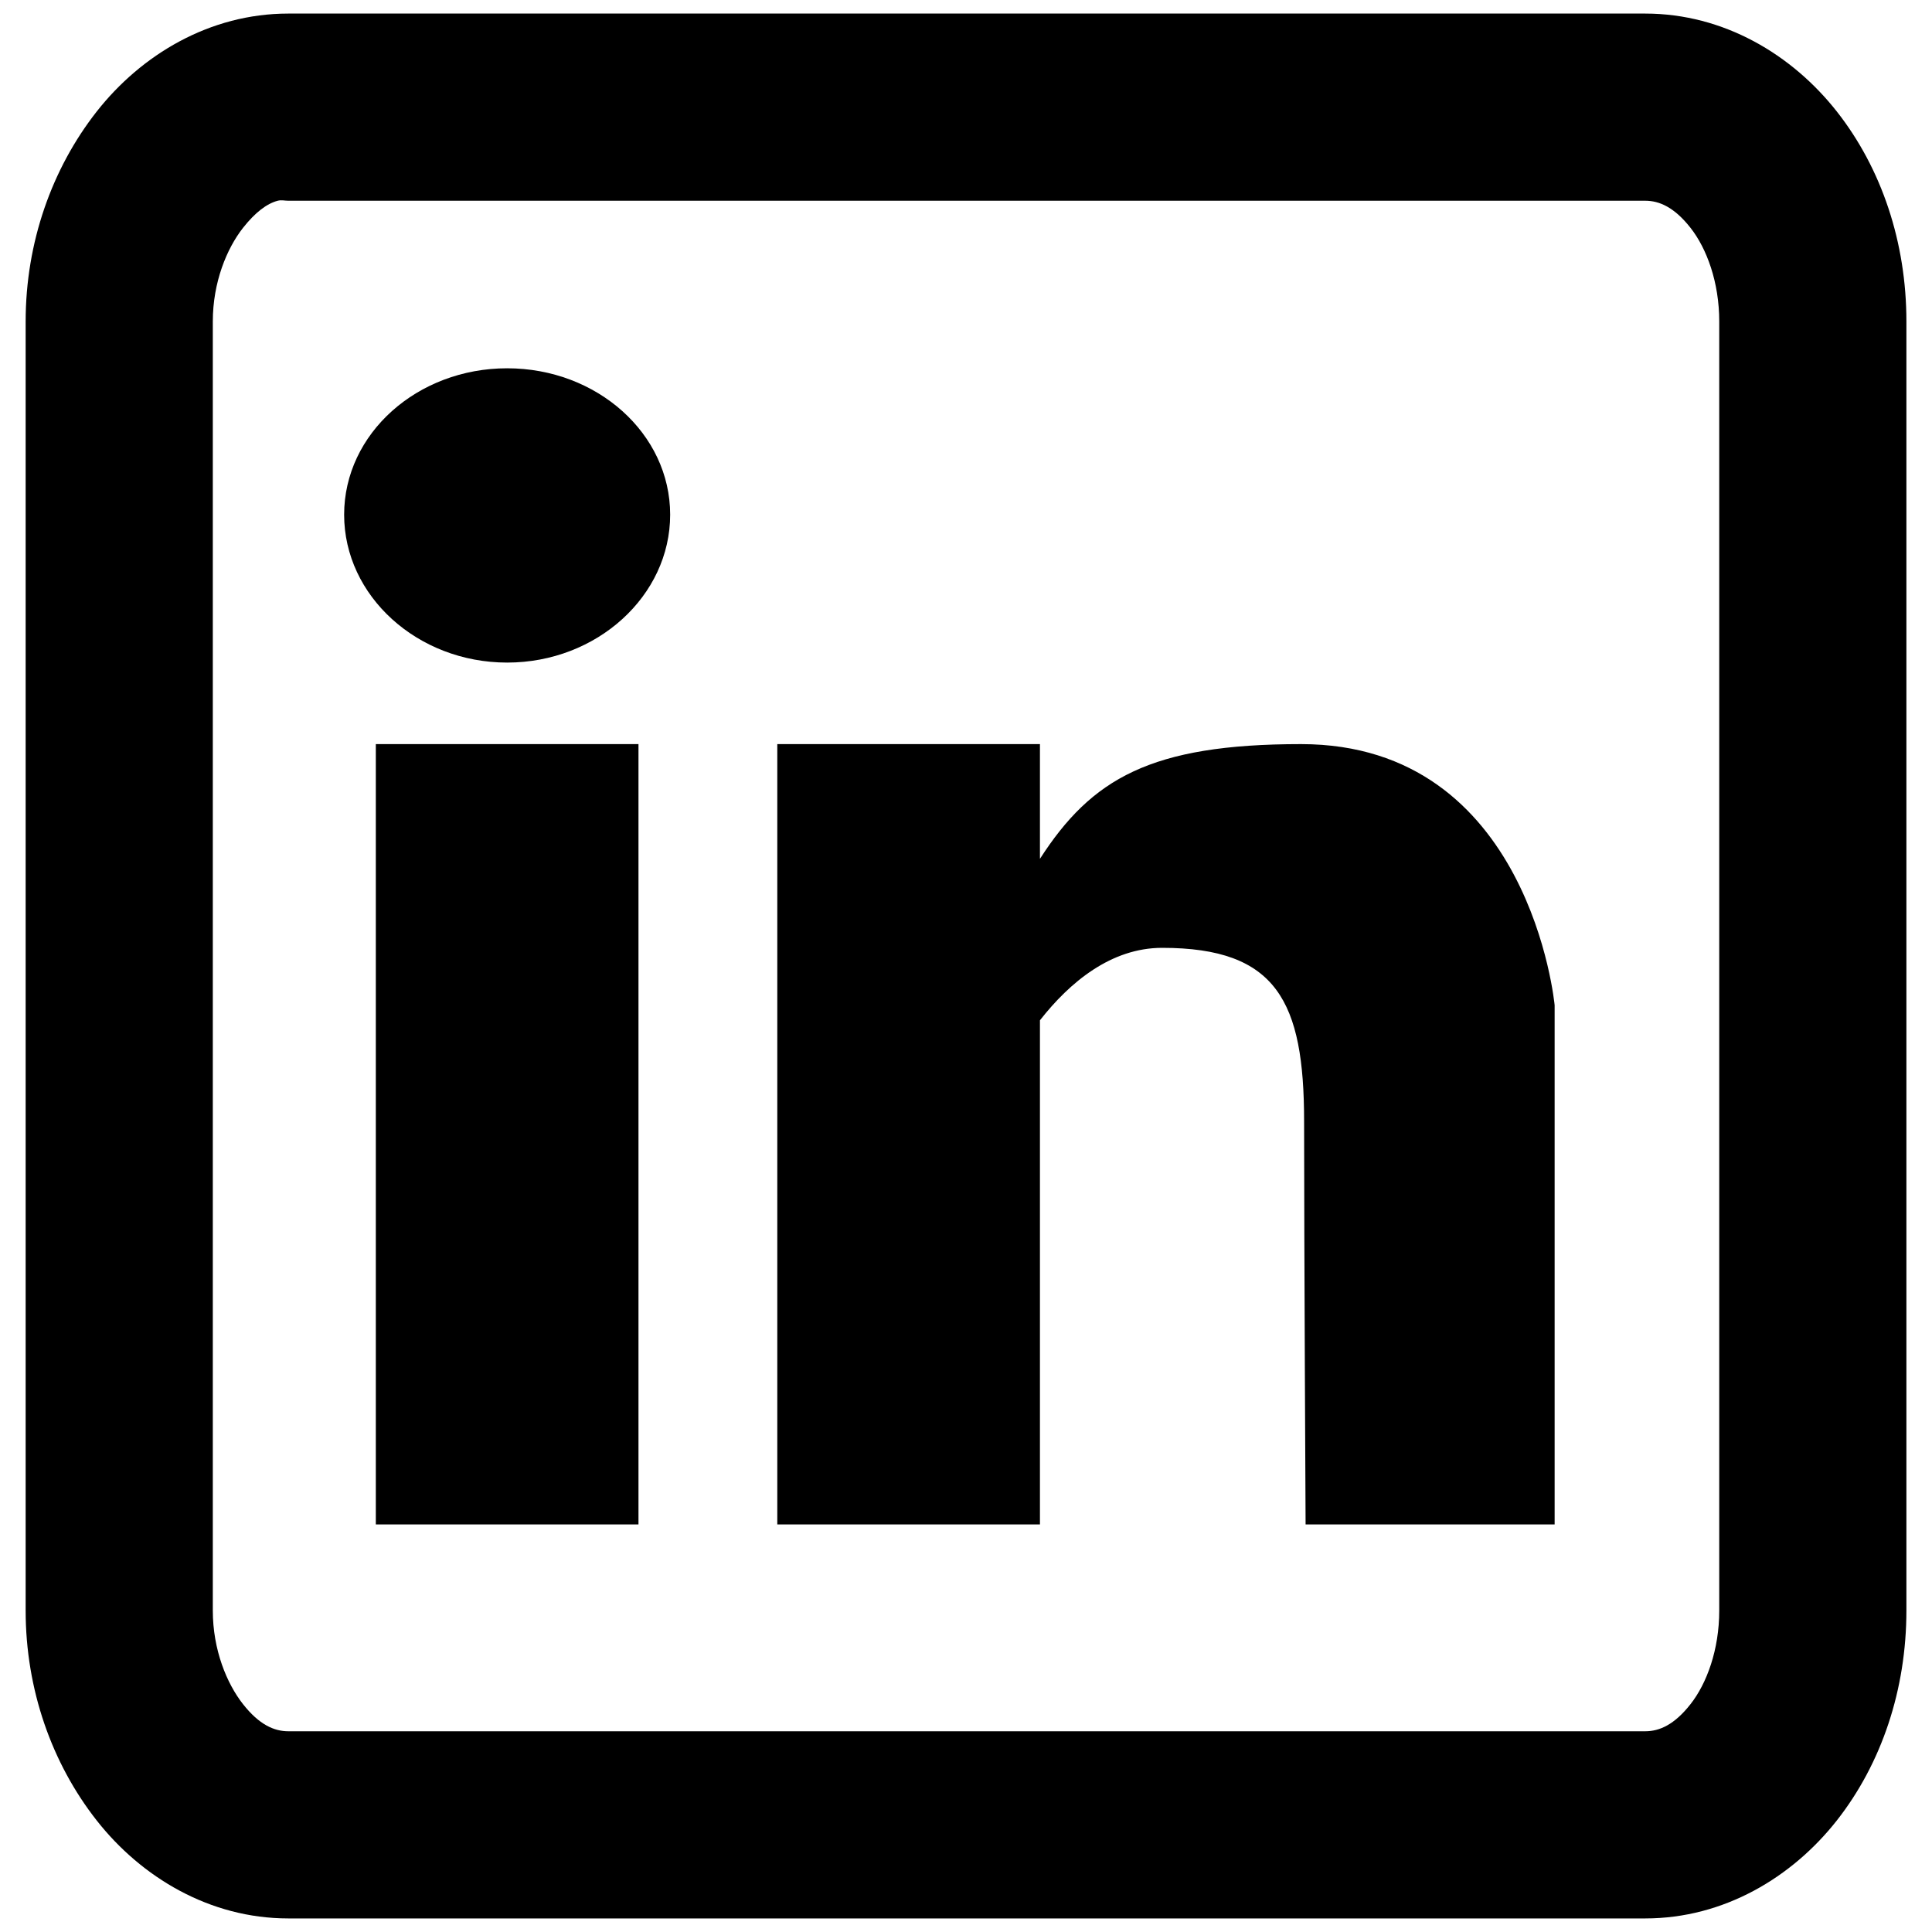 <?xml version="1.0" encoding="UTF-8" standalone="no"?>
<!-- Created with Inkscape (http://www.inkscape.org/) -->

<svg
   xmlns:dc="http://purl.org/dc/elements/1.1/"
   xmlns:cc="http://creativecommons.org/ns#"
   xmlns:rdf="http://www.w3.org/1999/02/22-rdf-syntax-ns#"
   xmlns:svg="http://www.w3.org/2000/svg"
   xmlns="http://www.w3.org/2000/svg"
   version="1.1"
   width="40"
   height="40"
   id="svg2"
   xml:space="preserve"><defs
     id="defs6"><clipPath
       id="clipPath16"><path
         d="M 0,55 55,55 55,0 0,0 0,55 z"
         id="path18" /></clipPath></defs><path
     d="M 5.969,0.281 C 4.341,0.281 2.925,1.133 2,2.312 1.075,3.492 0.531,5.02 0.531,6.656 l 0,26.688 c 0,1.636 0.543,3.165 1.469,4.344 0.925,1.179 2.341,2.031 3.969,2.031 l 28.094,0 c 1.628,0 3.043,-0.852 3.969,-2.031 0.925,-1.179 1.438,-2.708 1.438,-4.344 l 0,-26.688 c 0,-1.636 -0.512,-3.165 -1.438,-4.344 C 37.106,1.133 35.691,0.281 34.062,0.281 l -28.094,0 z M 5.75,4.156 c 0.076,-0.02 0.145,0 0.219,0 l 28.094,0 c 0.293,0 0.603,0.136 0.938,0.562 0.335,0.427 0.594,1.124 0.594,1.938 l 0,26.688 c 0,0.814 -0.259,1.511 -0.594,1.938 -0.335,0.427 -0.644,0.562 -0.938,0.562 l -28.094,0 c -0.294,0 -0.603,-0.136 -0.938,-0.562 -0.335,-0.426 -0.625,-1.123 -0.625,-1.938 l 0,-26.688 c 0,-0.814 0.29,-1.511 0.625,-1.938 C 5.282,4.399 5.523,4.216 5.75,4.156 z M 10.5,7.625 c -1.859,0 -3.375,1.351 -3.375,3.031 0,1.681 1.516,3.062 3.375,3.062 1.859,0 3.375,-1.382 3.375,-3.062 C 13.875,8.976 12.359,7.625 10.5,7.625 z m -2.719,7.781 0,16.156 5.438,0 0,-16.156 -5.438,0 z m 8.312,0 0,16.156 5.438,0 0,-10.438 c 0.619,-0.79 1.474,-1.5 2.531,-1.5 2.375,0 2.938,1.113 2.938,3.594 0,2.482 0.031,8.344 0.031,8.344 l 5.156,0 0,-10.75 c 0,0 -0.5,-5.406 -5.25,-5.406 -3.115,0 -4.338,0.717 -5.406,2.375 l 0,-2.375 -5.438,0 z"
     id="path22"
     style="font-size:medium;font-style:normal;font-variant:normal;font-weight:normal;font-stretch:normal;text-indent:0;text-align:start;text-decoration:none;line-height:normal;letter-spacing:normal;word-spacing:normal;text-transform:none;direction:ltr;block-progression:tb;writing-mode:lr-tb;text-anchor:start;baseline-shift:baseline;color:#000000;fill:#000000;fill-opacity:1;stroke:none;stroke-width:4.252;marker:none;visibility:visible;display:inline;overflow:visible;enable-background:accumulate;font-family:Sans;-inkscape-font-specification:Sans" /></svg>